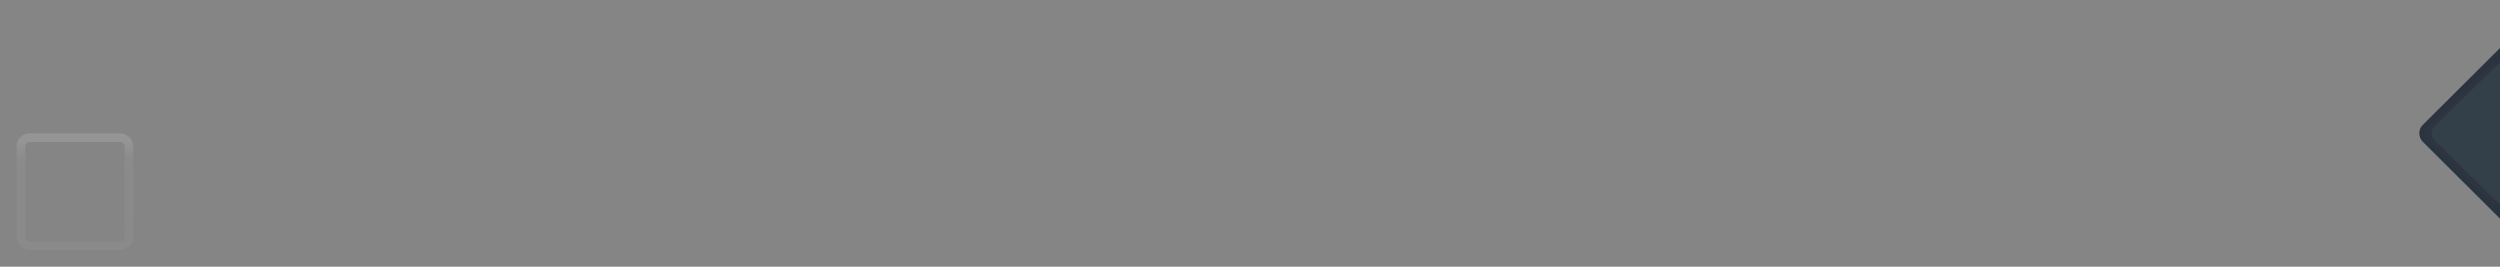 <?xml version="1.0" encoding="UTF-8" standalone="no"?>
<!-- Created with Inkscape (http://www.inkscape.org/) -->

<svg
   xmlns:dc="http://purl.org/dc/elements/1.1/"
   xmlns:cc="http://creativecommons.org/ns#"
   xmlns:rdf="http://www.w3.org/1999/02/22-rdf-syntax-ns#"
   xmlns:svg="http://www.w3.org/2000/svg"
   xmlns="http://www.w3.org/2000/svg"
   xmlns:xlink="http://www.w3.org/1999/xlink"
   xmlns:sodipodi="http://sodipodi.sourceforge.net/DTD/sodipodi-0.dtd"
   xmlns:inkscape="http://www.inkscape.org/namespaces/inkscape"
   width="300"
   height="32"
   id="svg33222"
   version="1.1"
   inkscape:version="0.91 r13725"
   sodipodi:docname="sidebar-backdrop.svg">
  <rect width="100%" height="100%" fill="#808080" stroke="none"/>
  <defs
     id="defs33224">
    <linearGradient
       id="linearGradient4205">
      <stop
         style="stop-color:#ffffff;stop-opacity:0.039"
         offset="0"
         id="stop4207" />
      <stop
         id="stop4209"
         offset="0.14"
         style="stop-color:#ffffff;stop-opacity:0.039" />
      <stop
         style="stop-color:#ffffff;stop-opacity:0.045"
         offset="1"
         id="stop4211" />
    </linearGradient>
    <linearGradient
       id="linearGradient4171">
      <stop
         id="stop4173"
         offset="0"
         style="stop-color:#141414;stop-opacity:0.247" />
      <stop
         style="stop-color:#0e0e0e;stop-opacity:0.243"
         offset="0.14"
         id="stop4175" />
      <stop
         id="stop4177"
         offset="1"
         style="stop-color:#0c0c0c;stop-opacity:0.247" />
    </linearGradient>
    <linearGradient
       id="linearGradient3845">
      <stop
         style="stop-color:#141414;stop-opacity:1;"
         offset="0"
         id="stop3847" />
      <stop
         id="stop4142"
         offset="0.14"
         style="stop-color:#0e0e0e;stop-opacity:1;" />
      <stop
         style="stop-color:#0c0c0c;stop-opacity:1;"
         offset="1"
         id="stop3849" />
    </linearGradient>
    <linearGradient
       id="linearGradient3837">
      <stop
         style="stop-color:#ffffff;stop-opacity:1;"
         offset="0"
         id="stop3839" />
      <stop
         id="stop4140"
         offset="0.16"
         style="stop-color:#ffffff;stop-opacity:0.353;" />
      <stop
         style="stop-color:#ffffff;stop-opacity:0.298;"
         offset="1"
         id="stop3841" />
    </linearGradient>
    <linearGradient
       inkscape:collect="always"
       xlink:href="#linearGradient3837"
       id="linearGradient3843"
       x1="8"
       y1="1.925"
       x2="8"
       y2="14.003"
       gradientUnits="userSpaceOnUse"
       gradientTransform="matrix(0.997,0,0,1.077,0.022,-0.097)" />
    <linearGradient
       inkscape:collect="always"
       xlink:href="#linearGradient3845"
       id="linearGradient3851"
       x1="8"
       y1="1.537"
       x2="8"
       y2="13.463"
       gradientUnits="userSpaceOnUse" />
    <linearGradient
       inkscape:collect="always"
       xlink:href="#linearGradient3837"
       id="linearGradient3797"
       gradientUnits="userSpaceOnUse"
       gradientTransform="matrix(0.997,0,0,1.077,0.022,-0.097)"
       x1="8"
       y1="1.925"
       x2="8"
       y2="14.003" />
    <linearGradient
       inkscape:collect="always"
       xlink:href="#linearGradient3845"
       id="linearGradient3799"
       gradientUnits="userSpaceOnUse"
       x1="8"
       y1="1.537"
       x2="8"
       y2="13.463" />
    <linearGradient
       inkscape:collect="always"
       xlink:href="#linearGradient3837"
       id="linearGradient3806"
       gradientUnits="userSpaceOnUse"
       gradientTransform="matrix(0.997,0,0,1.077,0.022,-0.097)"
       x1="8"
       y1="1.925"
       x2="8"
       y2="14.003" />
    <linearGradient
       inkscape:collect="always"
       xlink:href="#linearGradient3845"
       id="linearGradient3808"
       gradientUnits="userSpaceOnUse"
       x1="8"
       y1="1.537"
       x2="8"
       y2="13.463" />
    <linearGradient
       inkscape:collect="always"
       xlink:href="#linearGradient3837-4"
       id="linearGradient3005-9"
       gradientUnits="userSpaceOnUse"
       gradientTransform="translate(1,-1)"
       x1="8"
       y1="1.925"
       x2="8"
       y2="14.003" />
    <linearGradient
       id="linearGradient3837-4">
      <stop
         style="stop-color:#000000;stop-opacity:0.377;"
         offset="0"
         id="stop3839-1" />
      <stop
         style="stop-color:#000000;stop-opacity:1;"
         offset="1"
         id="stop3841-7" />
    </linearGradient>
    <linearGradient
       inkscape:collect="always"
       xlink:href="#linearGradient3837-4-4"
       id="linearGradient3891-2"
       gradientUnits="userSpaceOnUse"
       x1="8.78"
       y1="-0.108"
       x2="8.78"
       y2="12.142" />
    <linearGradient
       id="linearGradient3837-4-4">
      <stop
         style="stop-color:#000000;stop-opacity:0.377;"
         offset="0"
         id="stop3839-1-7" />
      <stop
         style="stop-color:#000000;stop-opacity:1;"
         offset="1"
         id="stop3841-7-3" />
    </linearGradient>
    <linearGradient
       y2="12.142"
       x2="8.78"
       y1="-0.108"
       x1="8.78"
       gradientUnits="userSpaceOnUse"
       id="linearGradient3921"
       xlink:href="#linearGradient3837-4-4"
       inkscape:collect="always" />
    <linearGradient
       inkscape:collect="always"
       xlink:href="#linearGradient3837"
       id="linearGradient3956"
       gradientUnits="userSpaceOnUse"
       gradientTransform="matrix(0.997,0,0,1.08,1.023,-1.101)"
       x1="8"
       y1="1.925"
       x2="8"
       y2="14.003" />
    <linearGradient
       inkscape:collect="always"
       xlink:href="#linearGradient3845-4"
       id="linearGradient3953-8"
       gradientUnits="userSpaceOnUse"
       gradientTransform="matrix(1,0,0,1.067,1,-1)"
       x1="8"
       y1="1.537"
       x2="8"
       y2="13.463" />
    <linearGradient
       id="linearGradient3845-4">
      <stop
         style="stop-color:#000000;stop-opacity:0.039;"
         offset="0"
         id="stop3847-6" />
      <stop
         id="stop4144"
         offset="0.4"
         style="stop-color:#000000;stop-opacity:0.353;" />
      <stop
         style="stop-color:#000000;stop-opacity:0.392;"
         offset="0.74"
         id="stop4146" />
      <stop
         style="stop-color:#000000;stop-opacity:1;"
         offset="1"
         id="stop3849-8" />
    </linearGradient>
    <linearGradient
       inkscape:collect="always"
       xlink:href="#linearGradient4170"
       id="linearGradient3837-1"
       gradientUnits="userSpaceOnUse"
       gradientTransform="matrix(1.085,-1.071,1.085,1.071,-1314.217,9.923)"
       x1="744.204"
       y1="734.972"
       x2="747.367"
       y2="738.136" />
    <linearGradient
       id="linearGradient4170">
      <stop
         id="stop4172"
         offset="0"
         style="stop-color:#33404a;stop-opacity:1" />
      <stop
         id="stop4174"
         offset="1"
         style="stop-color:#33404a;stop-opacity:1" />
    </linearGradient>
  </defs>
  <sodipodi:namedview
     id="base"
     pagecolor="#eaeaea"
     bordercolor="#666666"
     borderopacity="1.0"
     inkscape:pageopacity="1"
     inkscape:pageshadow="2"
     inkscape:zoom="18.55"
     inkscape:cx="315.43298"
     inkscape:cy="12.701411"
     inkscape:current-layer="layer1"
     showgrid="true"
     inkscape:grid-bbox="true"
     inkscape:document-units="px"
     inkscape:window-width="1920"
     inkscape:window-height="1015"
     inkscape:window-x="1920"
     inkscape:window-y="26"
     inkscape:window-maximized="1"
     inkscape:snap-nodes="false"
     inkscape:snap-bbox="true"
     inkscape:showpageshadow="true"
     showborder="true">
    <inkscape:grid
       type="xygrid"
       id="grid2992"
       empspacing="5"
       visible="true"
       enabled="true"
       snapvisiblegridlinesonly="true" />
  </sodipodi:namedview>
  <g
     id="layer1"
     inkscape:label="Layer 1"
     inkscape:groupmode="layer"
     transform="translate(0,16)">
    <rect
       style="opacity:0.09;fill:#000000;fill-opacity:1;stroke:none;stroke-width:0.646;stroke-miterlimit:4;stroke-dasharray:none;stroke-opacity:1"
       id="rect4181-0"
       width="14.81"
       height="14.171"
       x="217.187"
       y="201.223"
       rx="0.11"
       ry="0.11"
       transform="matrix(0.8,-0.6,0.8,0.6,0,0)" />
    <rect
       ry="0.064"
       rx="0.595"
       y="-16.012"
       x="0"
       height="31.945"
       width="300.092"
       id="rect17861"
       style="color:#000000;display:inline;overflow:visible;visibility:visible;opacity:0.04;fill:#ffffff;fill-opacity:1;stroke:none;stroke-width:1.933;stroke-miterlimit:4;stroke-dasharray:none;stroke-opacity:1;marker:none;enable-background:accumulate" />
    <rect
       ry="1.01"
       rx="1.091"
       y="0.519"
       x="2.519"
       height="12.962"
       width="12.962"
       id="rect17861-6"
       style="color:#000000;display:inline;overflow:visible;visibility:visible;opacity:0.13;fill:none;stroke:url(#linearGradient3956);stroke-width:1.038;stroke-miterlimit:4;stroke-dasharray:none;stroke-opacity:1;marker:none;enable-background:accumulate" />
    <rect
       style="opacity:1;fill:#33404a;fill-opacity:1;stroke:none;stroke-width:0.646;stroke-miterlimit:4;stroke-dasharray:none;stroke-opacity:1"
       id="rect4181"
       width="13.009"
       height="12.447"
       x="216.792"
       y="200.489"
       rx="0.096"
       ry="0.096"
       transform="matrix(0.806,-0.592,0.806,0.592,0,0)" />
    <path
       style="opacity:1;fill:#2f3540;fill-opacity:1;fill-rule:nonzero;stroke:#2a3440;stroke-width:0.637;stroke-miterlimit:4;stroke-dasharray:none;stroke-opacity:1"
       d="m 290.638,-0.031 c 0,0.277 0.094,0.592 0.31,0.807 l 8.734,8.695 0,-18.942 -8.734,8.695 c -0.209,0.209 -0.314,0.468 -0.31,0.745 z"
       id="rect3756-7"
       inkscape:connector-curvature="0" />
    <path
       style="fill:#33404a;fill-opacity:1;fill-rule:nonzero;stroke:url(#linearGradient3837-1);stroke-width:0.536;stroke-miterlimit:4;stroke-dasharray:none;stroke-opacity:1"
       d="m 292.074,-0.026 c 0,0.231 0.08,0.494 0.262,0.673 l 7.396,7.248 0,-15.79 -7.396,7.248 c -0.177,0.174 -0.266,0.39 -0.262,0.621 z"
       id="rect3756"
       inkscape:connector-curvature="0" />
    <path
       style="fill:none;stroke:#33404a;stroke-width:0.5;stroke-linecap:butt;stroke-linejoin:miter;stroke-miterlimit:4;stroke-dasharray:none;stroke-opacity:1"
       d="m 299.796,7.545 c -0.364,-0.517 -0.807,-0.869 -1.18,-1.27"
       id="path3789"
       inkscape:connector-curvature="0" />
    <path
       style="fill:none;stroke:#33404a;stroke-width:0.5;stroke-linecap:butt;stroke-linejoin:miter;stroke-miterlimit:4;stroke-dasharray:none;stroke-opacity:1"
       d="m 299.796,-7.706 c -0.364,0.517 -0.807,0.869 -1.18,1.27"
       id="path3789-6"
       inkscape:connector-curvature="0" />
  </g>
</svg>
